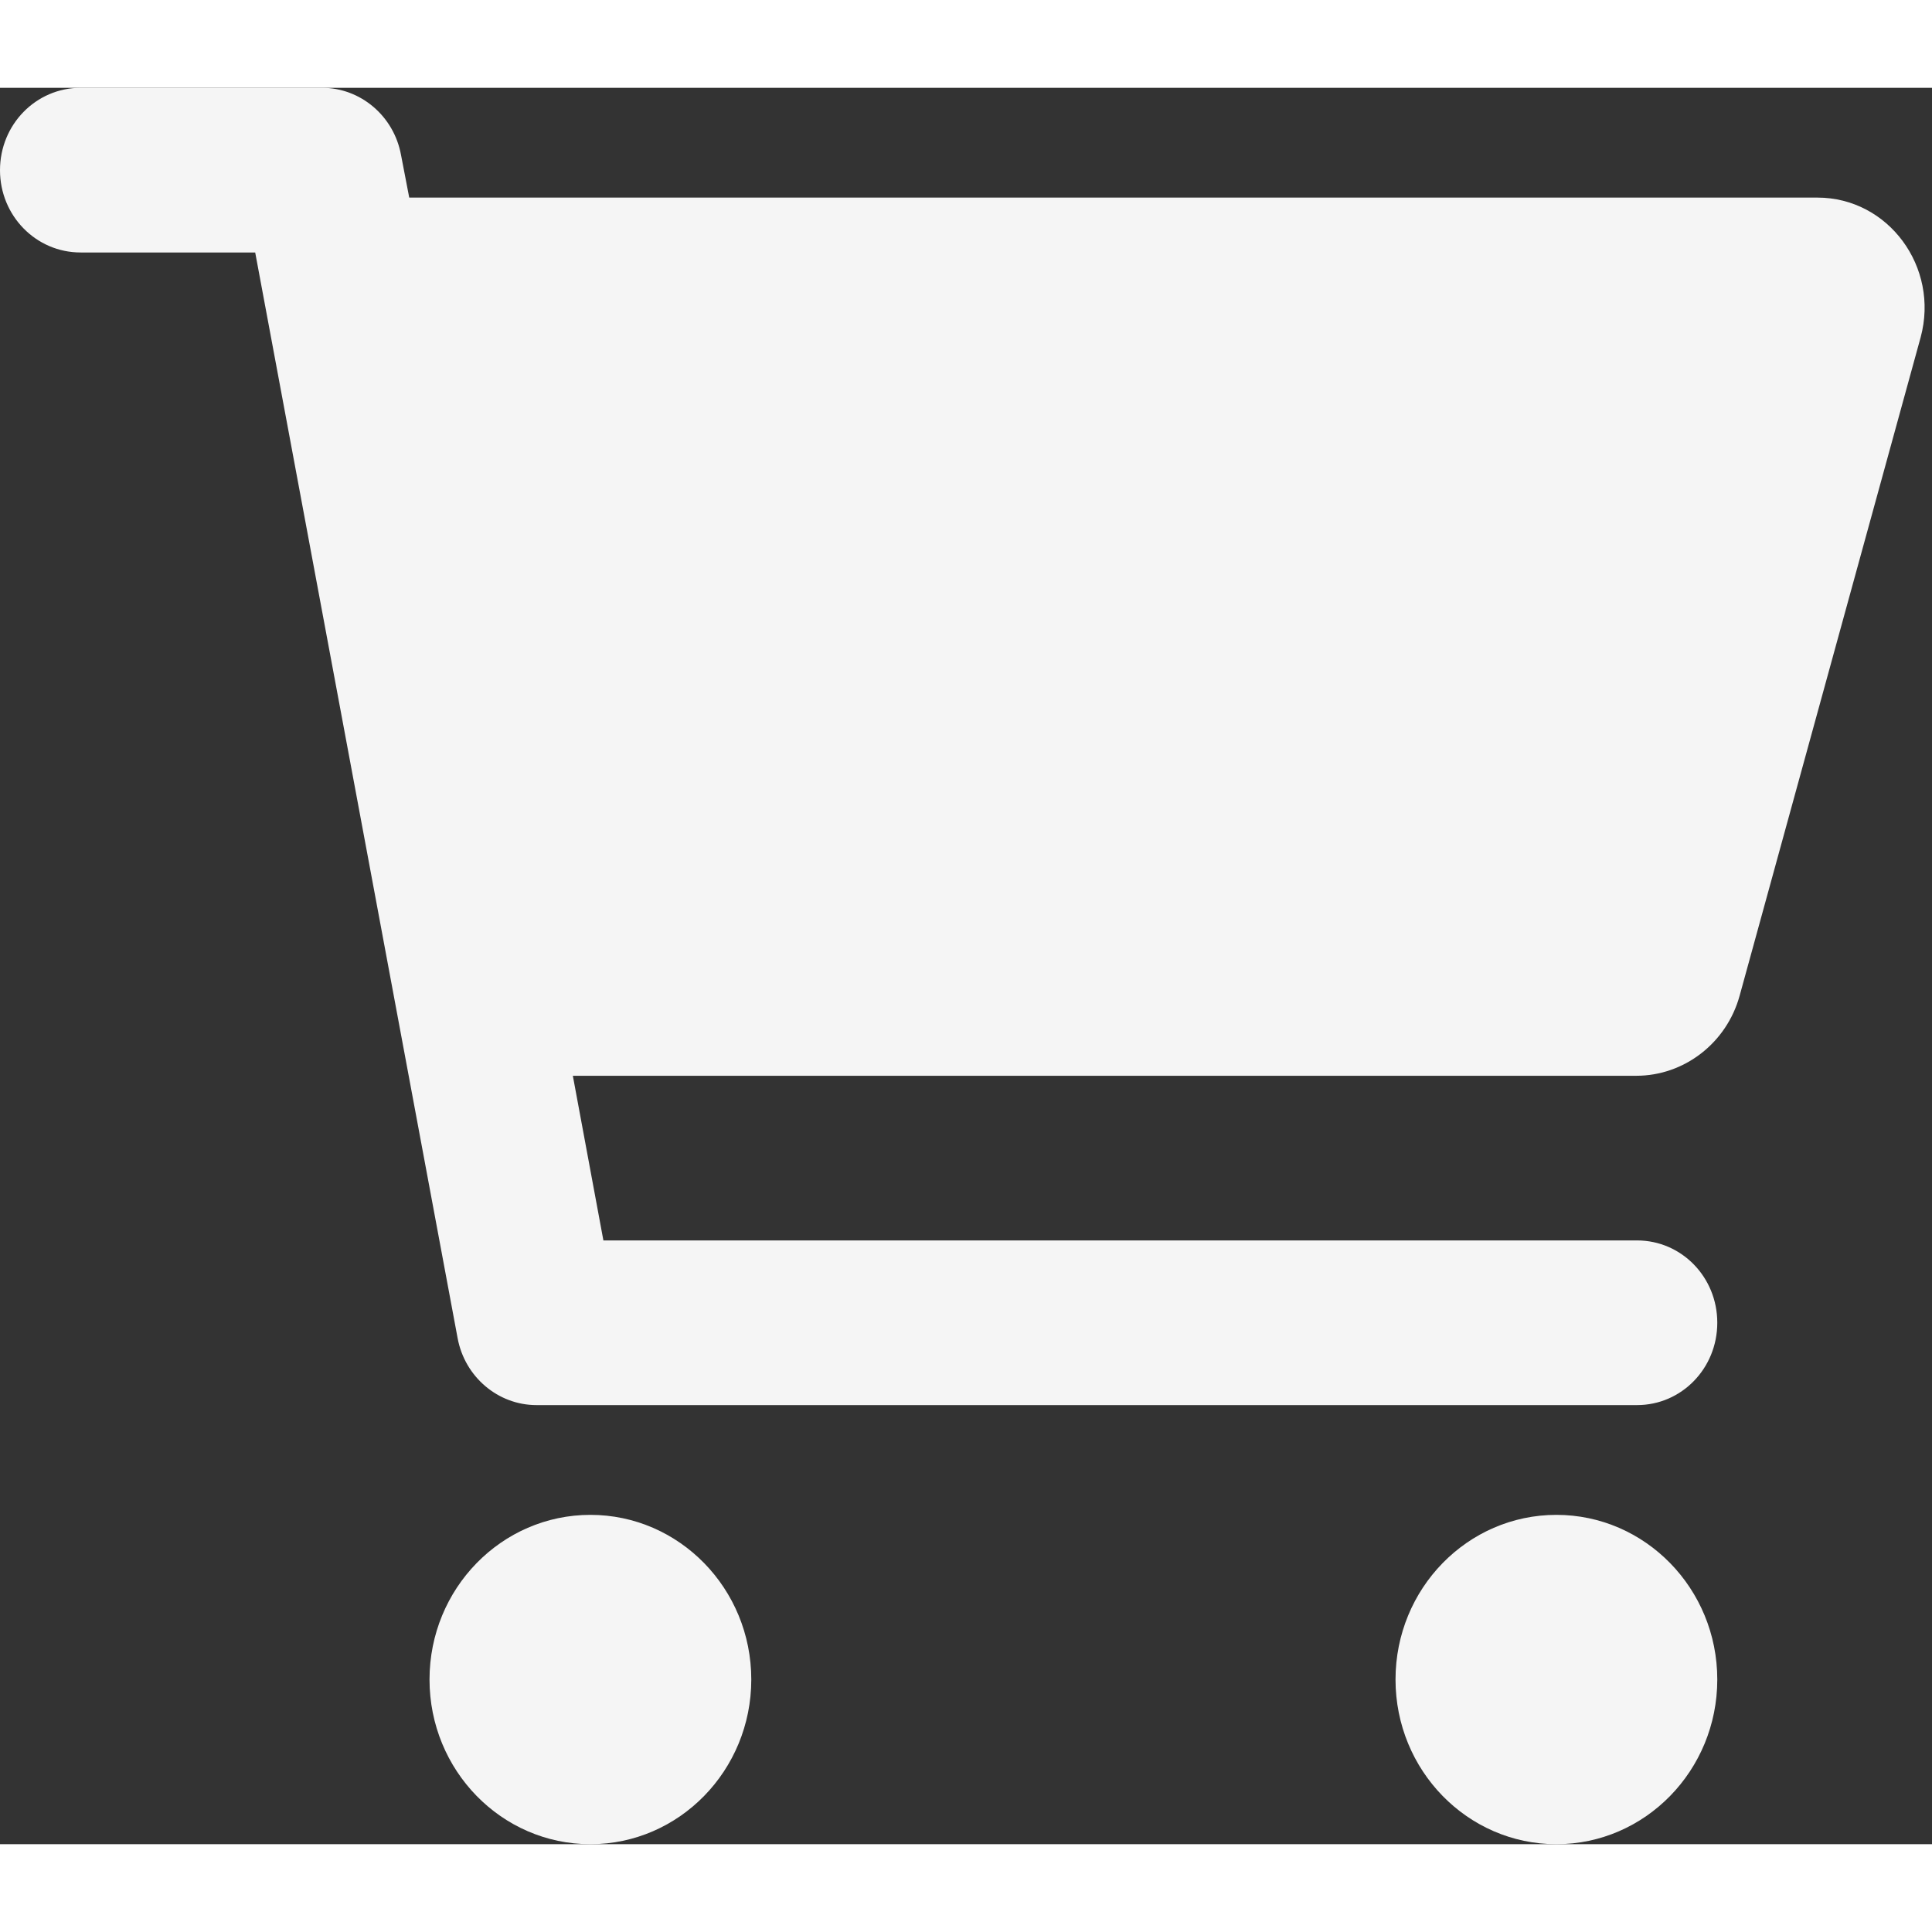 <?xml version="1.0" encoding="UTF-8"?>
<svg xmlns="http://www.w3.org/2000/svg" xmlns:xlink="http://www.w3.org/1999/xlink" width="22px" height="22px" viewBox="0 0 22 20" version="1.1">
<rect x="0" y="0" width="22" height="20" fill="#333333" stroke="none"/>
<g id="surface1">
<path style=" stroke:none;fill-rule:nonzero;fill:rgb(96.08%,96.08%,96.08%);fill-opacity:1;" d="M 0.918 0 C 0.41 0 0 0.418 0 0.938 C 0 1.457 0.41 1.875 0.918 1.875 L 2.906 1.875 L 5.211 14.238 C 5.293 14.68 5.672 15 6.109 15 L 18.641 15 C 19.148 15 19.555 14.582 19.555 14.062 C 19.555 13.543 19.148 13.125 18.641 13.125 L 6.871 13.125 L 6.523 11.25 L 18.633 11.25 C 19.176 11.25 19.66 10.879 19.809 10.34 L 21.871 2.84 C 22.086 2.043 21.504 1.25 20.695 1.25 L 4.66 1.25 L 4.566 0.762 C 4.484 0.32 4.105 0 3.668 0 Z M 6.723 20 C 7.734 20 8.555 19.16 8.555 18.125 C 8.555 17.09 7.734 16.25 6.723 16.25 C 5.711 16.25 4.891 17.09 4.891 18.125 C 4.891 19.16 5.711 20 6.723 20 Z M 19.555 18.125 C 19.555 17.09 18.734 16.25 17.723 16.25 C 16.711 16.25 15.891 17.09 15.891 18.125 C 15.891 19.16 16.711 20 17.723 20 C 18.734 20 19.555 19.16 19.555 18.125 Z M 19.555 18.125 "/>
</g>
</svg>
